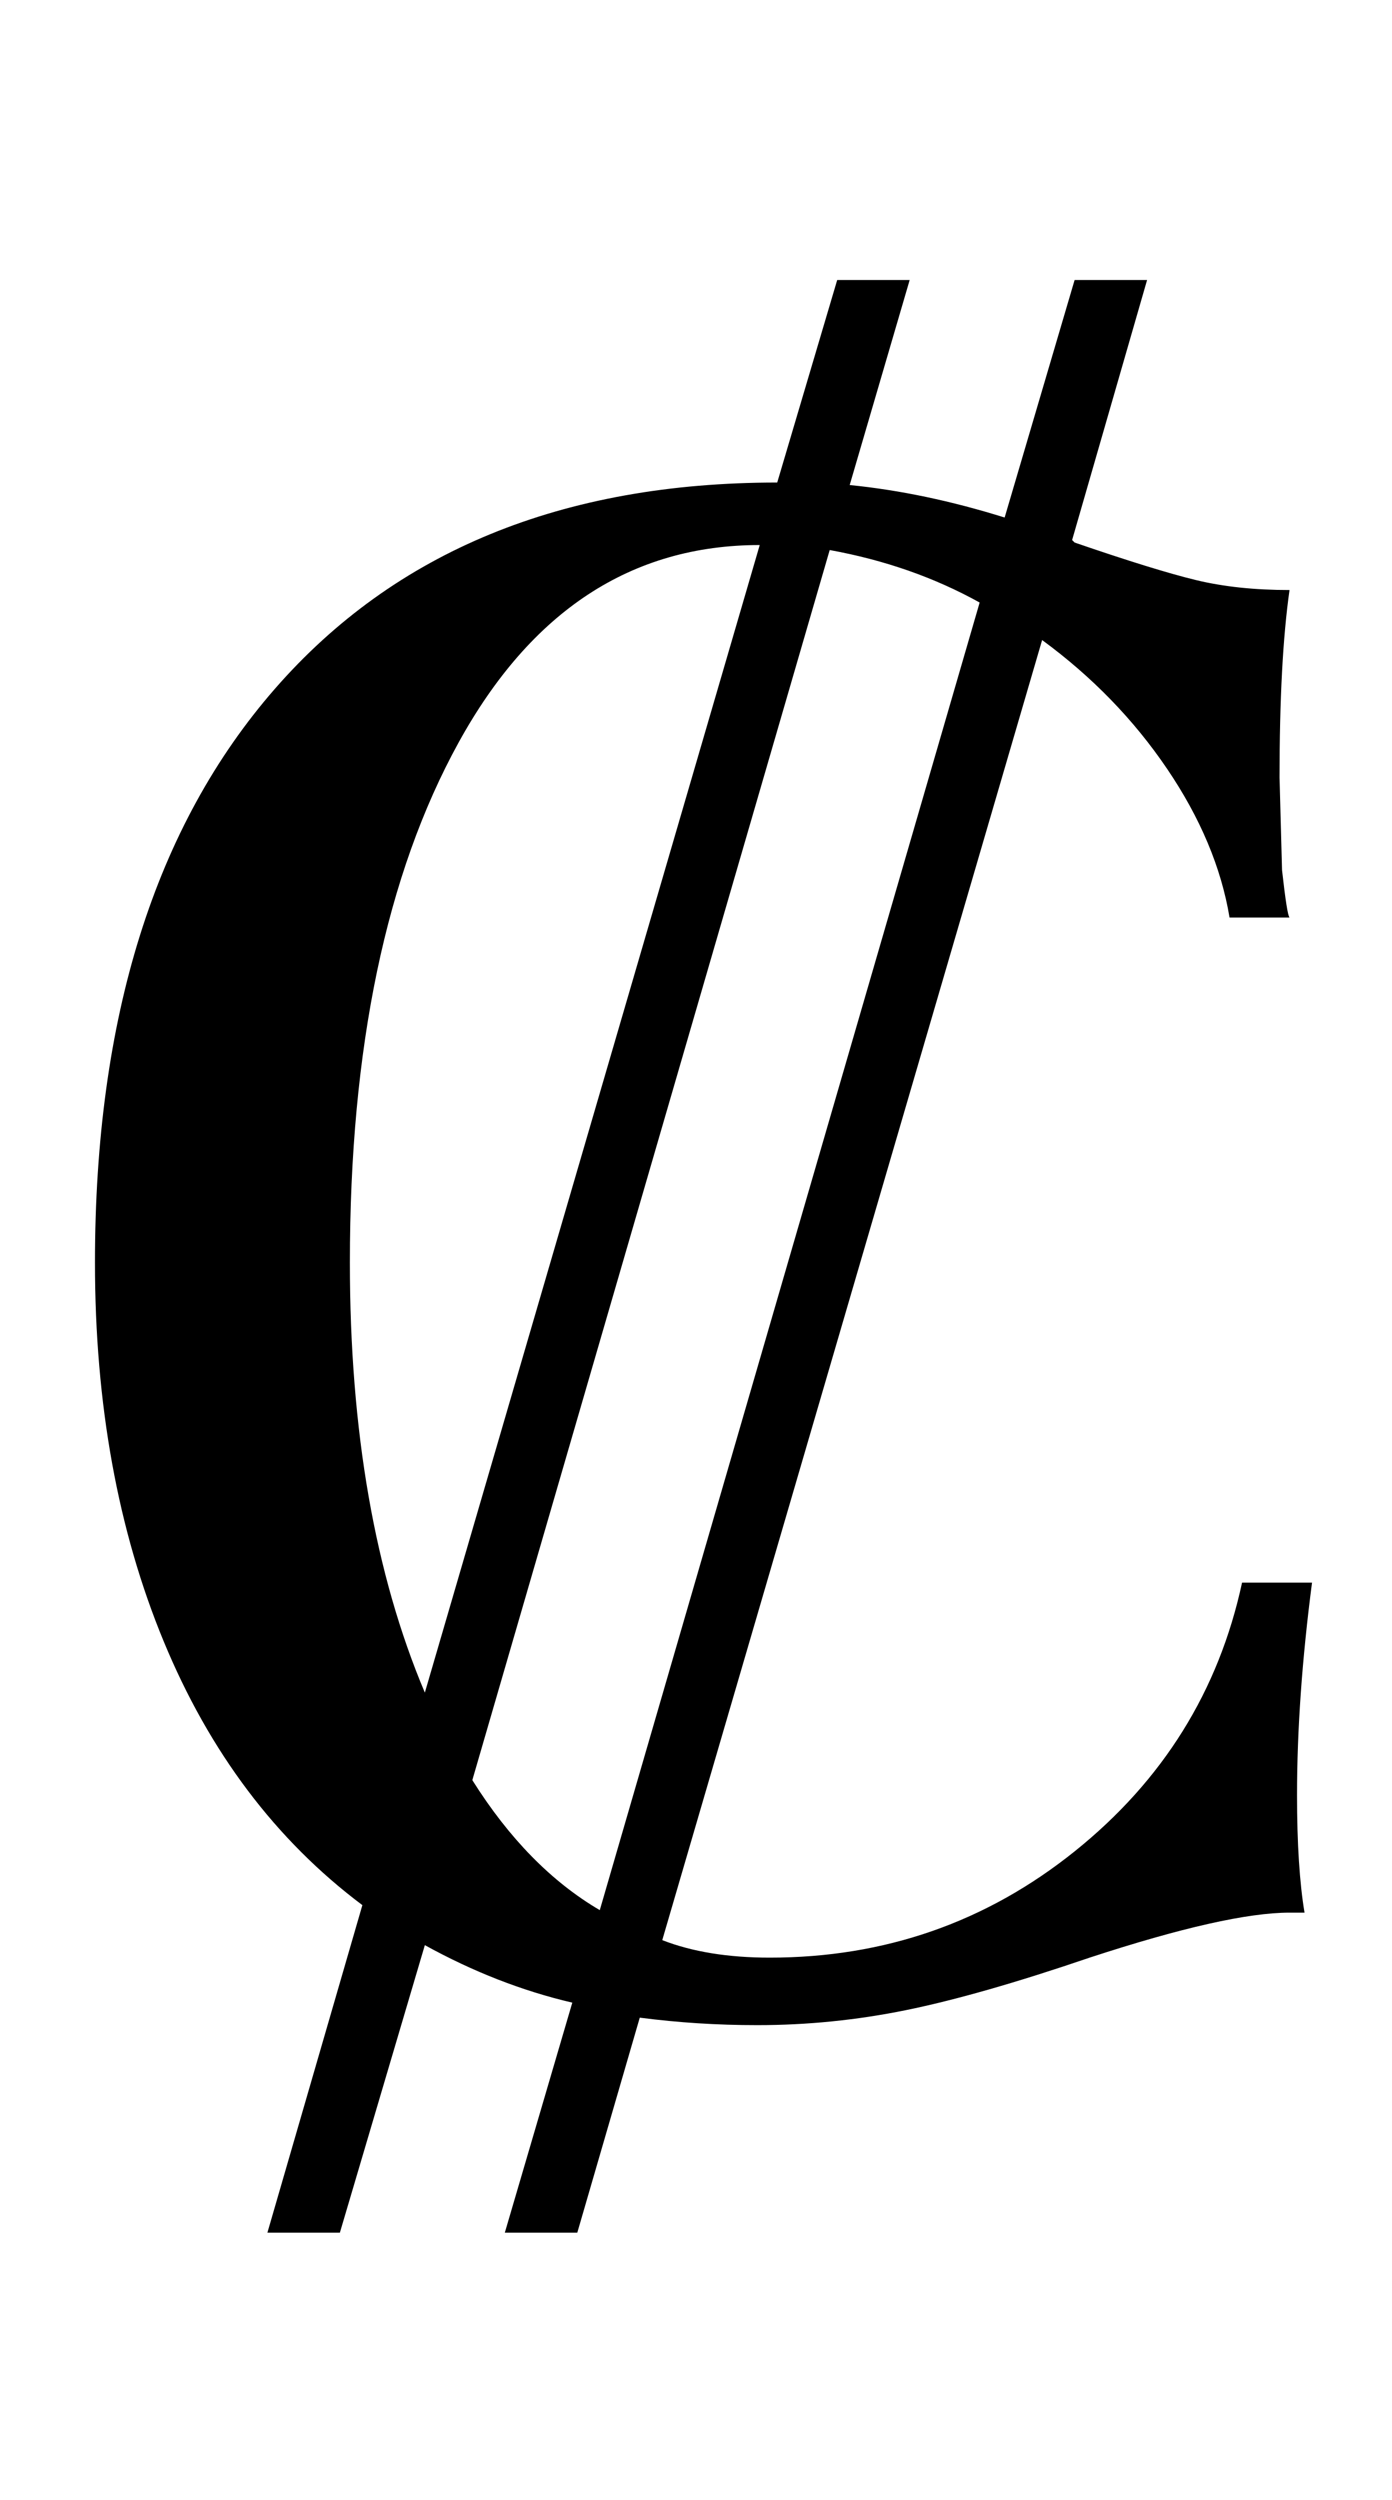 <?xml version="1.0" standalone="no"?>
<!DOCTYPE svg PUBLIC "-//W3C//DTD SVG 1.1//EN" "http://www.w3.org/Graphics/SVG/1.1/DTD/svg11.dtd" >
<svg xmlns="http://www.w3.org/2000/svg" xmlns:xlink="http://www.w3.org/1999/xlink" version="1.1" viewBox="-10 0 557 1000">
  <g transform="matrix(1 0 0 -1 0 800)">
   <path fill="currentColor"
d="M55.5 143.5q-27.5 66.5 -27.5 151.5q0 147 72 229.5t201 82.5l24 81h29l-24 -82q30 -3 62 -13l28 95h29l-30 -104l1 -1q32 -11 48.5 -15t37.5 -4q-4 -28 -4 -75l1 -37q2 -18 3 -19h-24q-5 30 -25 59.5t-50 51.5l-152 -520q18 -7 43 -7q69 0 122 42.5t67 107.5h28
q-6 -46 -6 -85q0 -29 3 -47h-6q-25 0 -80 -18q-44 -15 -73.5 -21t-59.5 -6q-24 0 -47 3l-25 -86h-29l27 92q-30 7 -59 23l-34 -115h-29l38 131q-52 39 -79.5 105.5zM173.5 503q-43.5 -79 -43.5 -208q0 -101 30 -172l134 459q-77 0 -120.5 -79zM322 580l-143 -492
q22 -35 51 -52l152 523q-27 15 -60 21z" />
  </g>

</svg>
